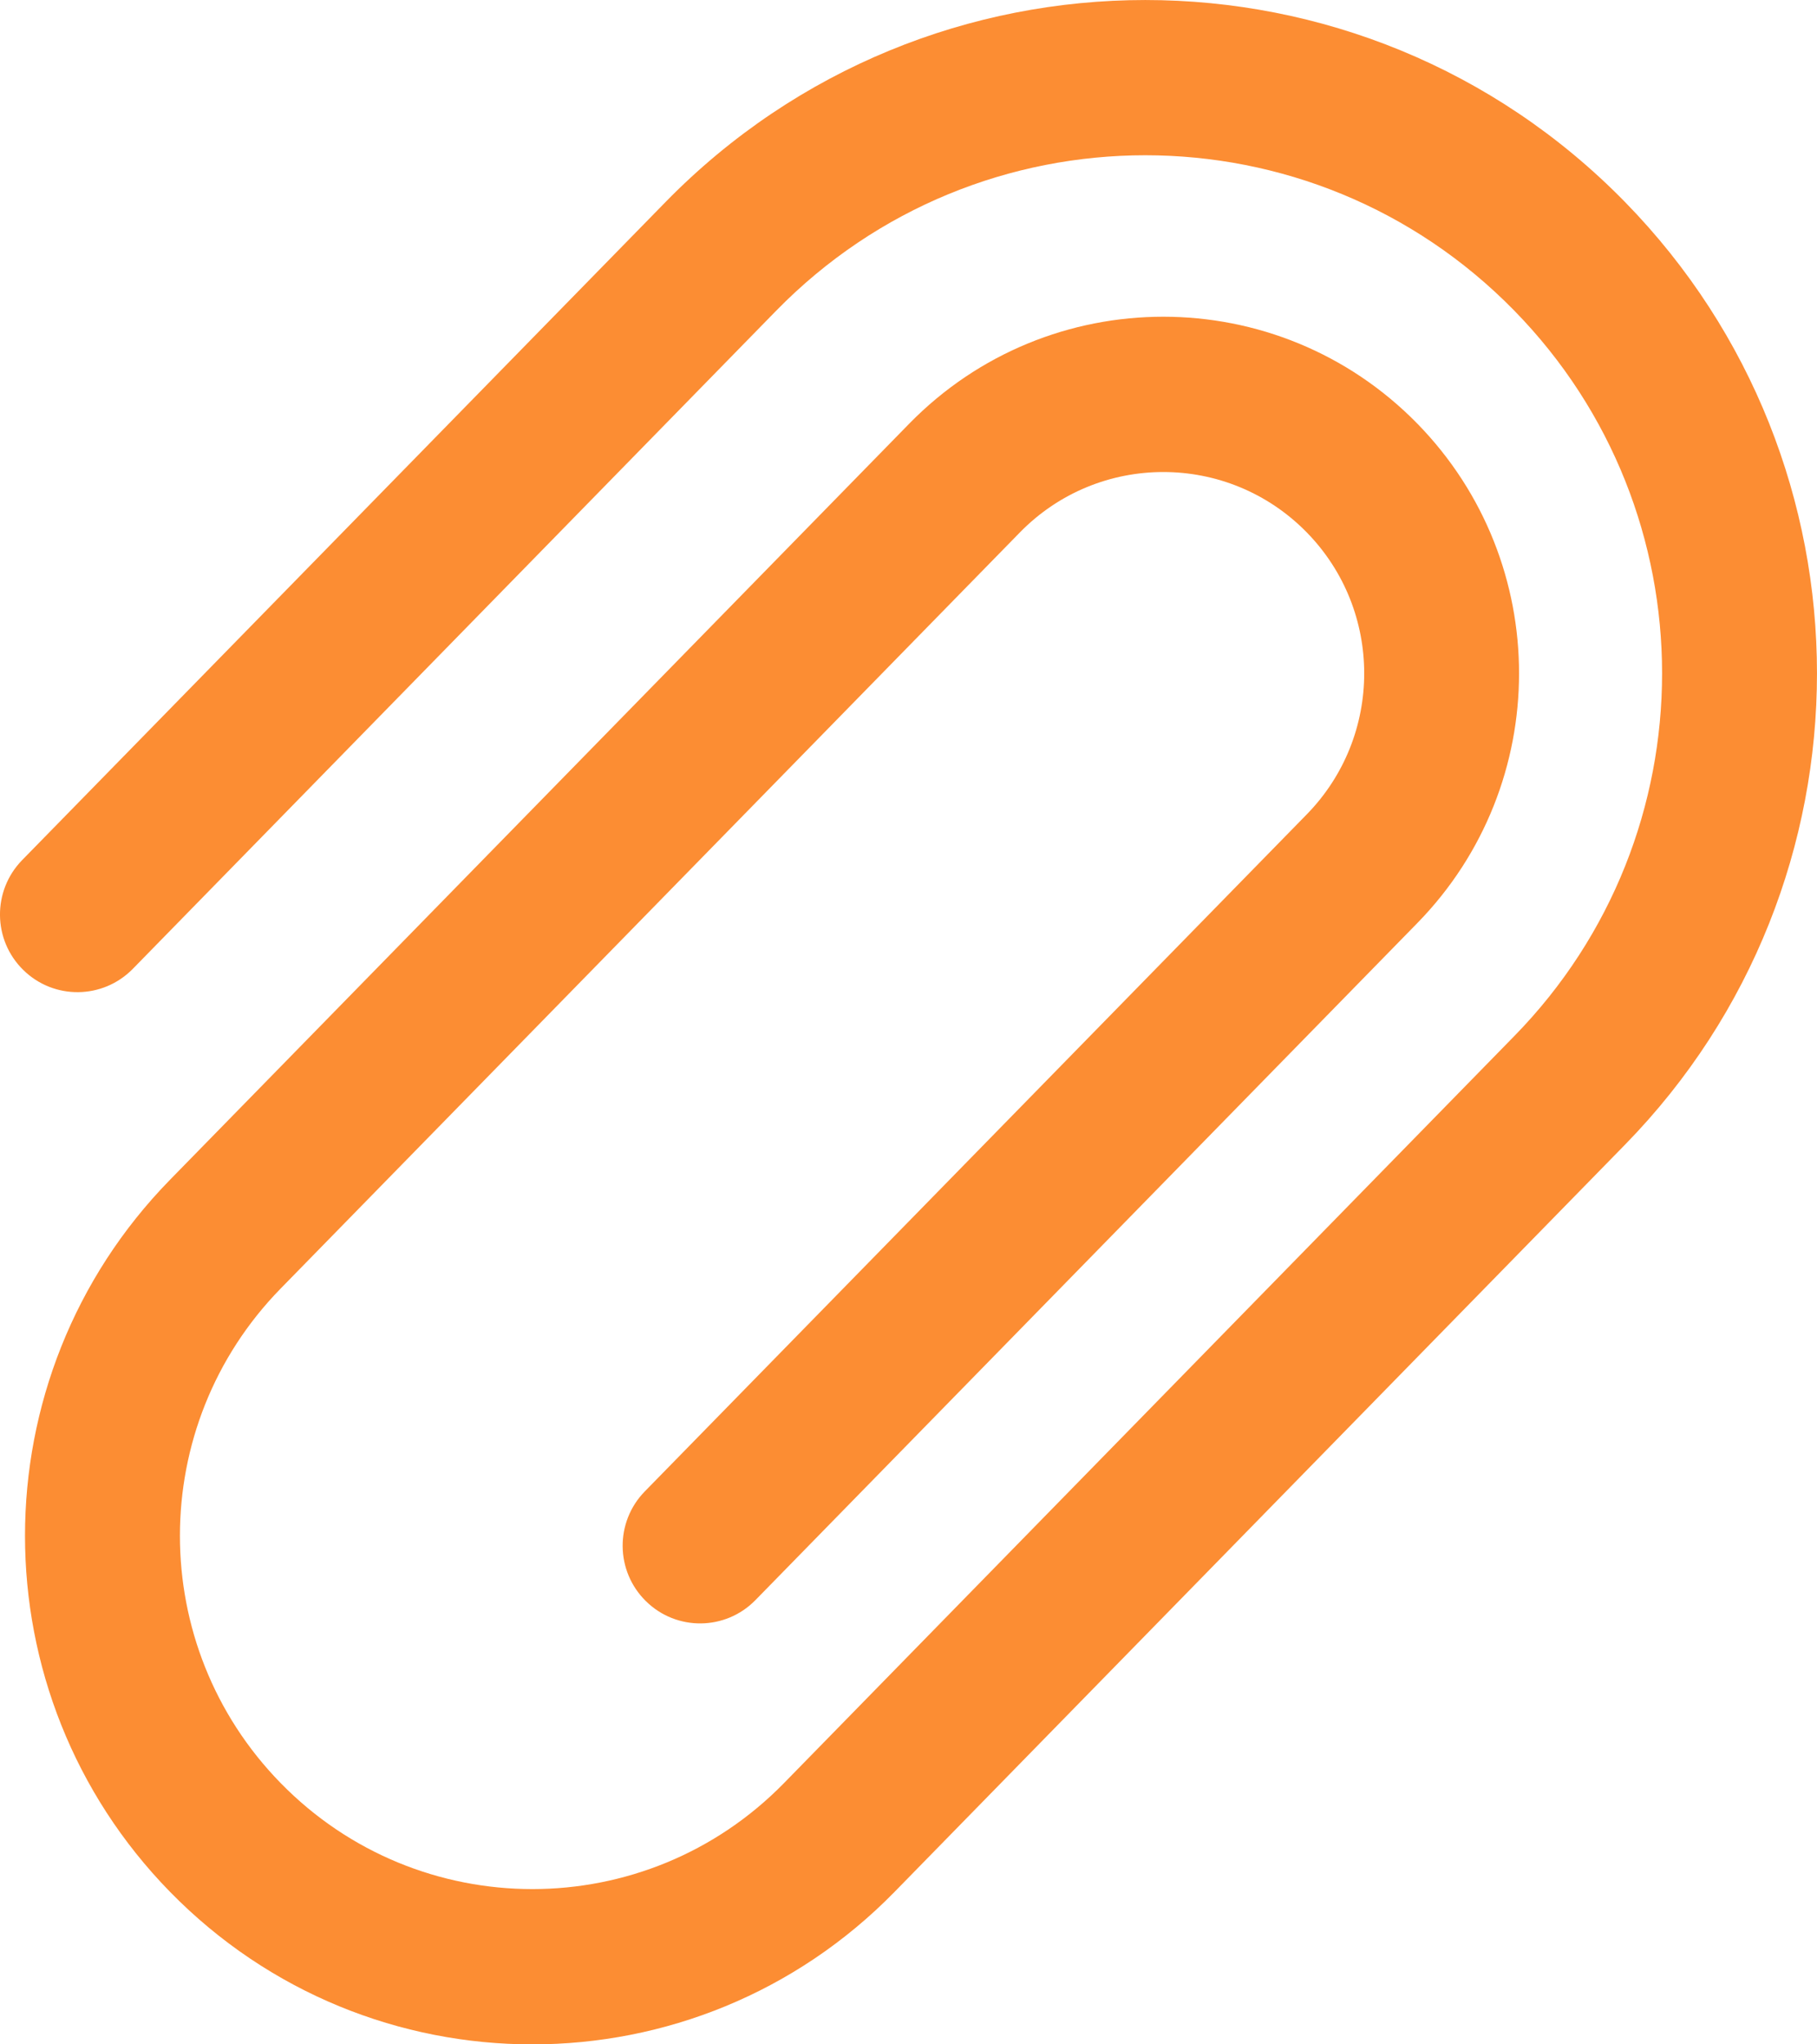 <svg width="24" height="27" viewBox="0 0 24 27" fill="none" xmlns="http://www.w3.org/2000/svg">
<path fill-rule="evenodd" clip-rule="evenodd" d="M20.003 4.104C17.326 1.366 12.929 1.366 10.252 4.104L1.754 12.796C1.358 13.2 0.71 13.207 0.307 12.81C-0.097 12.414 -0.103 11.765 0.292 11.36L8.791 2.668C12.27 -0.889 17.985 -0.889 21.464 2.668C24.845 6.126 24.845 11.66 21.464 15.118L11.817 24.985C9.19 27.672 4.873 27.672 2.245 24.985C-0.308 22.373 -0.308 18.194 2.245 15.582L12.009 5.596C13.852 3.712 16.879 3.712 18.722 5.596C20.512 7.428 20.512 10.358 18.722 12.19L9.978 21.133C9.583 21.537 8.935 21.544 8.532 21.147C8.128 20.751 8.121 20.102 8.517 19.697L17.261 10.755C18.272 9.72 18.272 8.066 17.261 7.032C16.22 5.968 14.511 5.968 13.471 7.032L3.707 17.018C1.933 18.832 1.933 21.735 3.707 23.549C5.532 25.416 8.531 25.416 10.356 23.549L20.003 13.682C22.604 11.022 22.604 6.764 20.003 4.104Z" fill="#FC8D33"/>
</svg>

